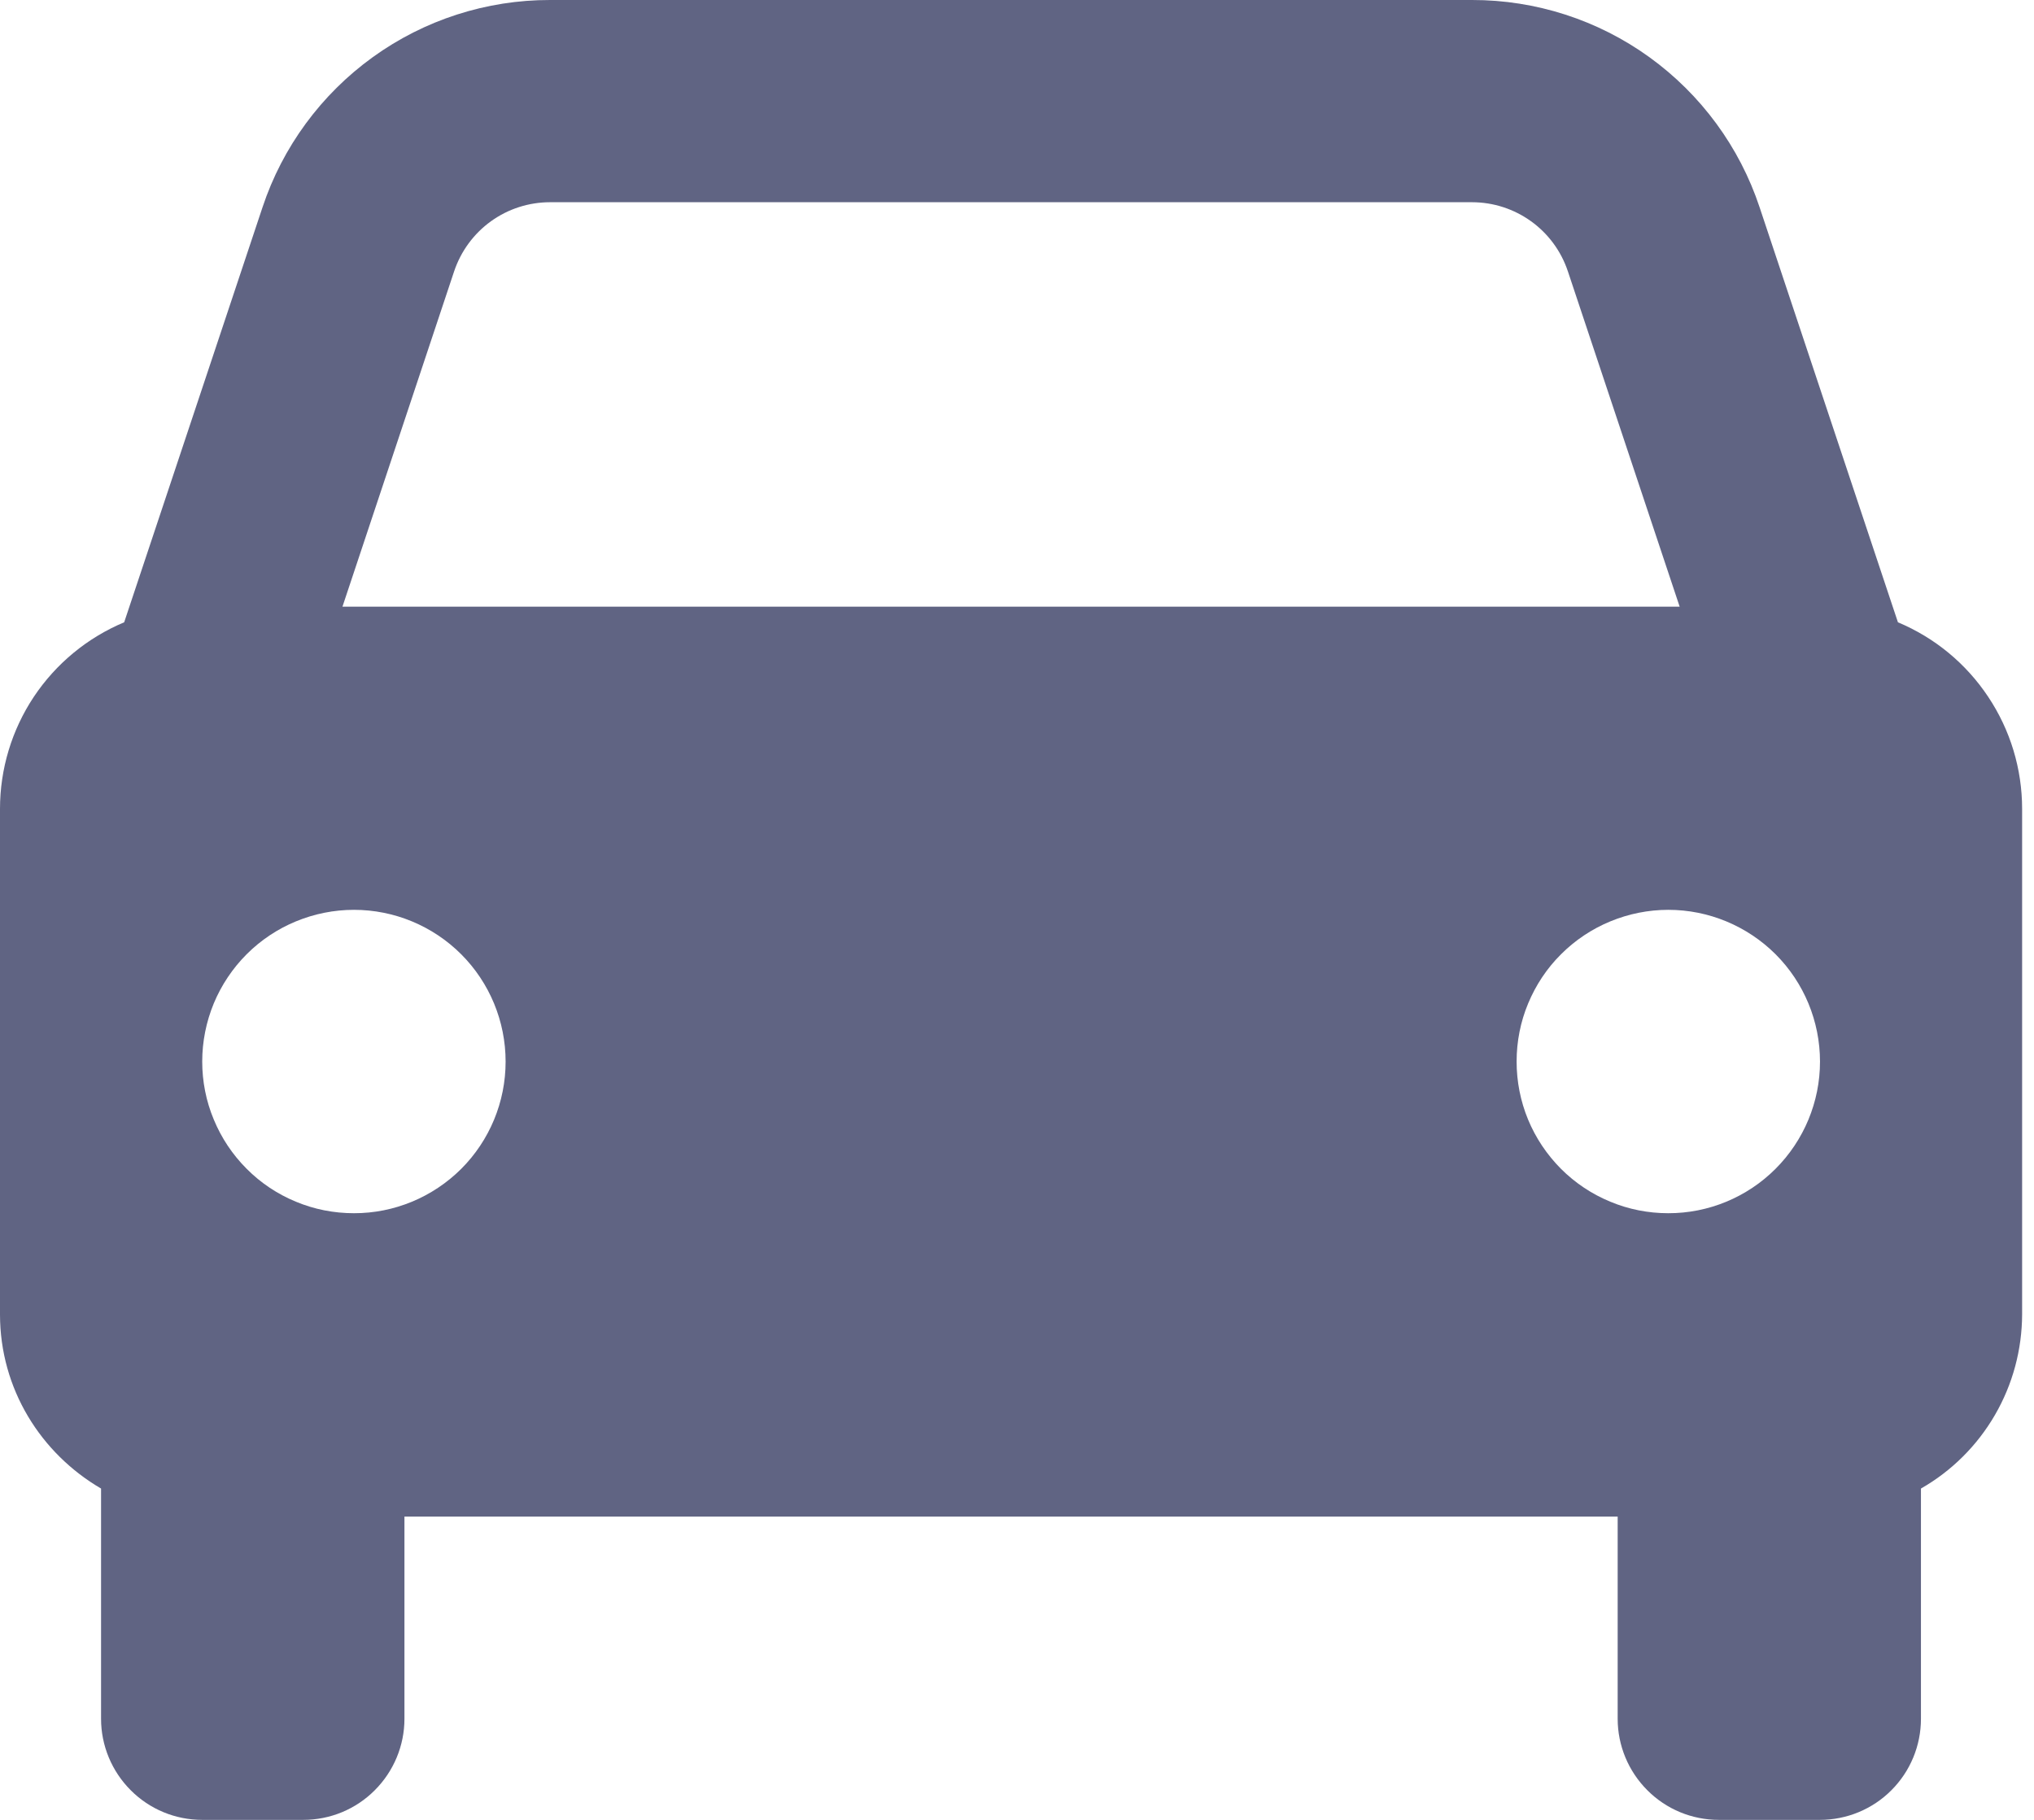 <svg width="19" height="17" viewBox="0 0 19 17" fill="none" xmlns="http://www.w3.org/2000/svg">
<path d="M17.729 5.813L16.437 1.937C16.25 1.373 15.889 0.882 15.407 0.534C14.925 0.186 14.345 -0.001 13.75 1.11707e-06H5.139C4.544 -0.001 3.964 0.186 3.482 0.534C3 0.882 2.639 1.373 2.452 1.937L1.16 5.813C0.816 5.957 0.523 6.199 0.316 6.509C0.11 6.819 -4.54184e-07 7.183 0 7.556V12.278C0 12.975 0.382 13.577 0.944 13.905V16.056C0.944 16.306 1.044 16.546 1.221 16.723C1.398 16.901 1.638 17 1.889 17H2.833C3.084 17 3.324 16.901 3.501 16.723C3.678 16.546 3.778 16.306 3.778 16.056V14.167H15.111V16.056C15.111 16.306 15.211 16.546 15.388 16.723C15.565 16.901 15.805 17 16.056 17H17C17.25 17 17.491 16.901 17.668 16.723C17.845 16.546 17.944 16.306 17.944 16.056V13.905C18.231 13.741 18.469 13.504 18.635 13.218C18.801 12.932 18.888 12.608 18.889 12.278V7.556C18.889 7.183 18.779 6.819 18.572 6.509C18.366 6.199 18.073 5.957 17.729 5.813ZM5.139 1.889H13.749C14.156 1.889 14.517 2.148 14.646 2.535L15.69 5.667H3.199L4.242 2.535C4.305 2.347 4.425 2.183 4.586 2.067C4.747 1.951 4.94 1.889 5.139 1.889ZM3.306 11.333C3.119 11.333 2.935 11.297 2.763 11.225C2.591 11.154 2.435 11.05 2.304 10.918C2.172 10.786 2.068 10.63 1.997 10.458C1.925 10.286 1.889 10.102 1.889 9.916C1.889 9.73 1.926 9.545 1.997 9.373C2.068 9.202 2.173 9.045 2.304 8.914C2.436 8.782 2.592 8.678 2.764 8.607C2.936 8.536 3.12 8.499 3.307 8.499C3.682 8.499 4.043 8.649 4.308 8.914C4.574 9.18 4.723 9.541 4.723 9.917C4.723 10.293 4.574 10.653 4.308 10.919C4.042 11.184 3.681 11.334 3.306 11.333ZM15.583 11.333C15.397 11.333 15.213 11.297 15.041 11.225C14.869 11.154 14.713 11.05 14.581 10.918C14.45 10.786 14.345 10.63 14.274 10.458C14.203 10.286 14.167 10.102 14.167 9.916C14.167 9.73 14.203 9.545 14.275 9.373C14.346 9.202 14.45 9.045 14.582 8.914C14.714 8.782 14.87 8.678 15.042 8.607C15.214 8.536 15.398 8.499 15.584 8.499C15.96 8.499 16.32 8.649 16.586 8.914C16.852 9.18 17.001 9.541 17.001 9.917C17.001 10.293 16.851 10.653 16.585 10.919C16.32 11.184 15.959 11.334 15.583 11.333Z" fill="#606483"/>
</svg>
